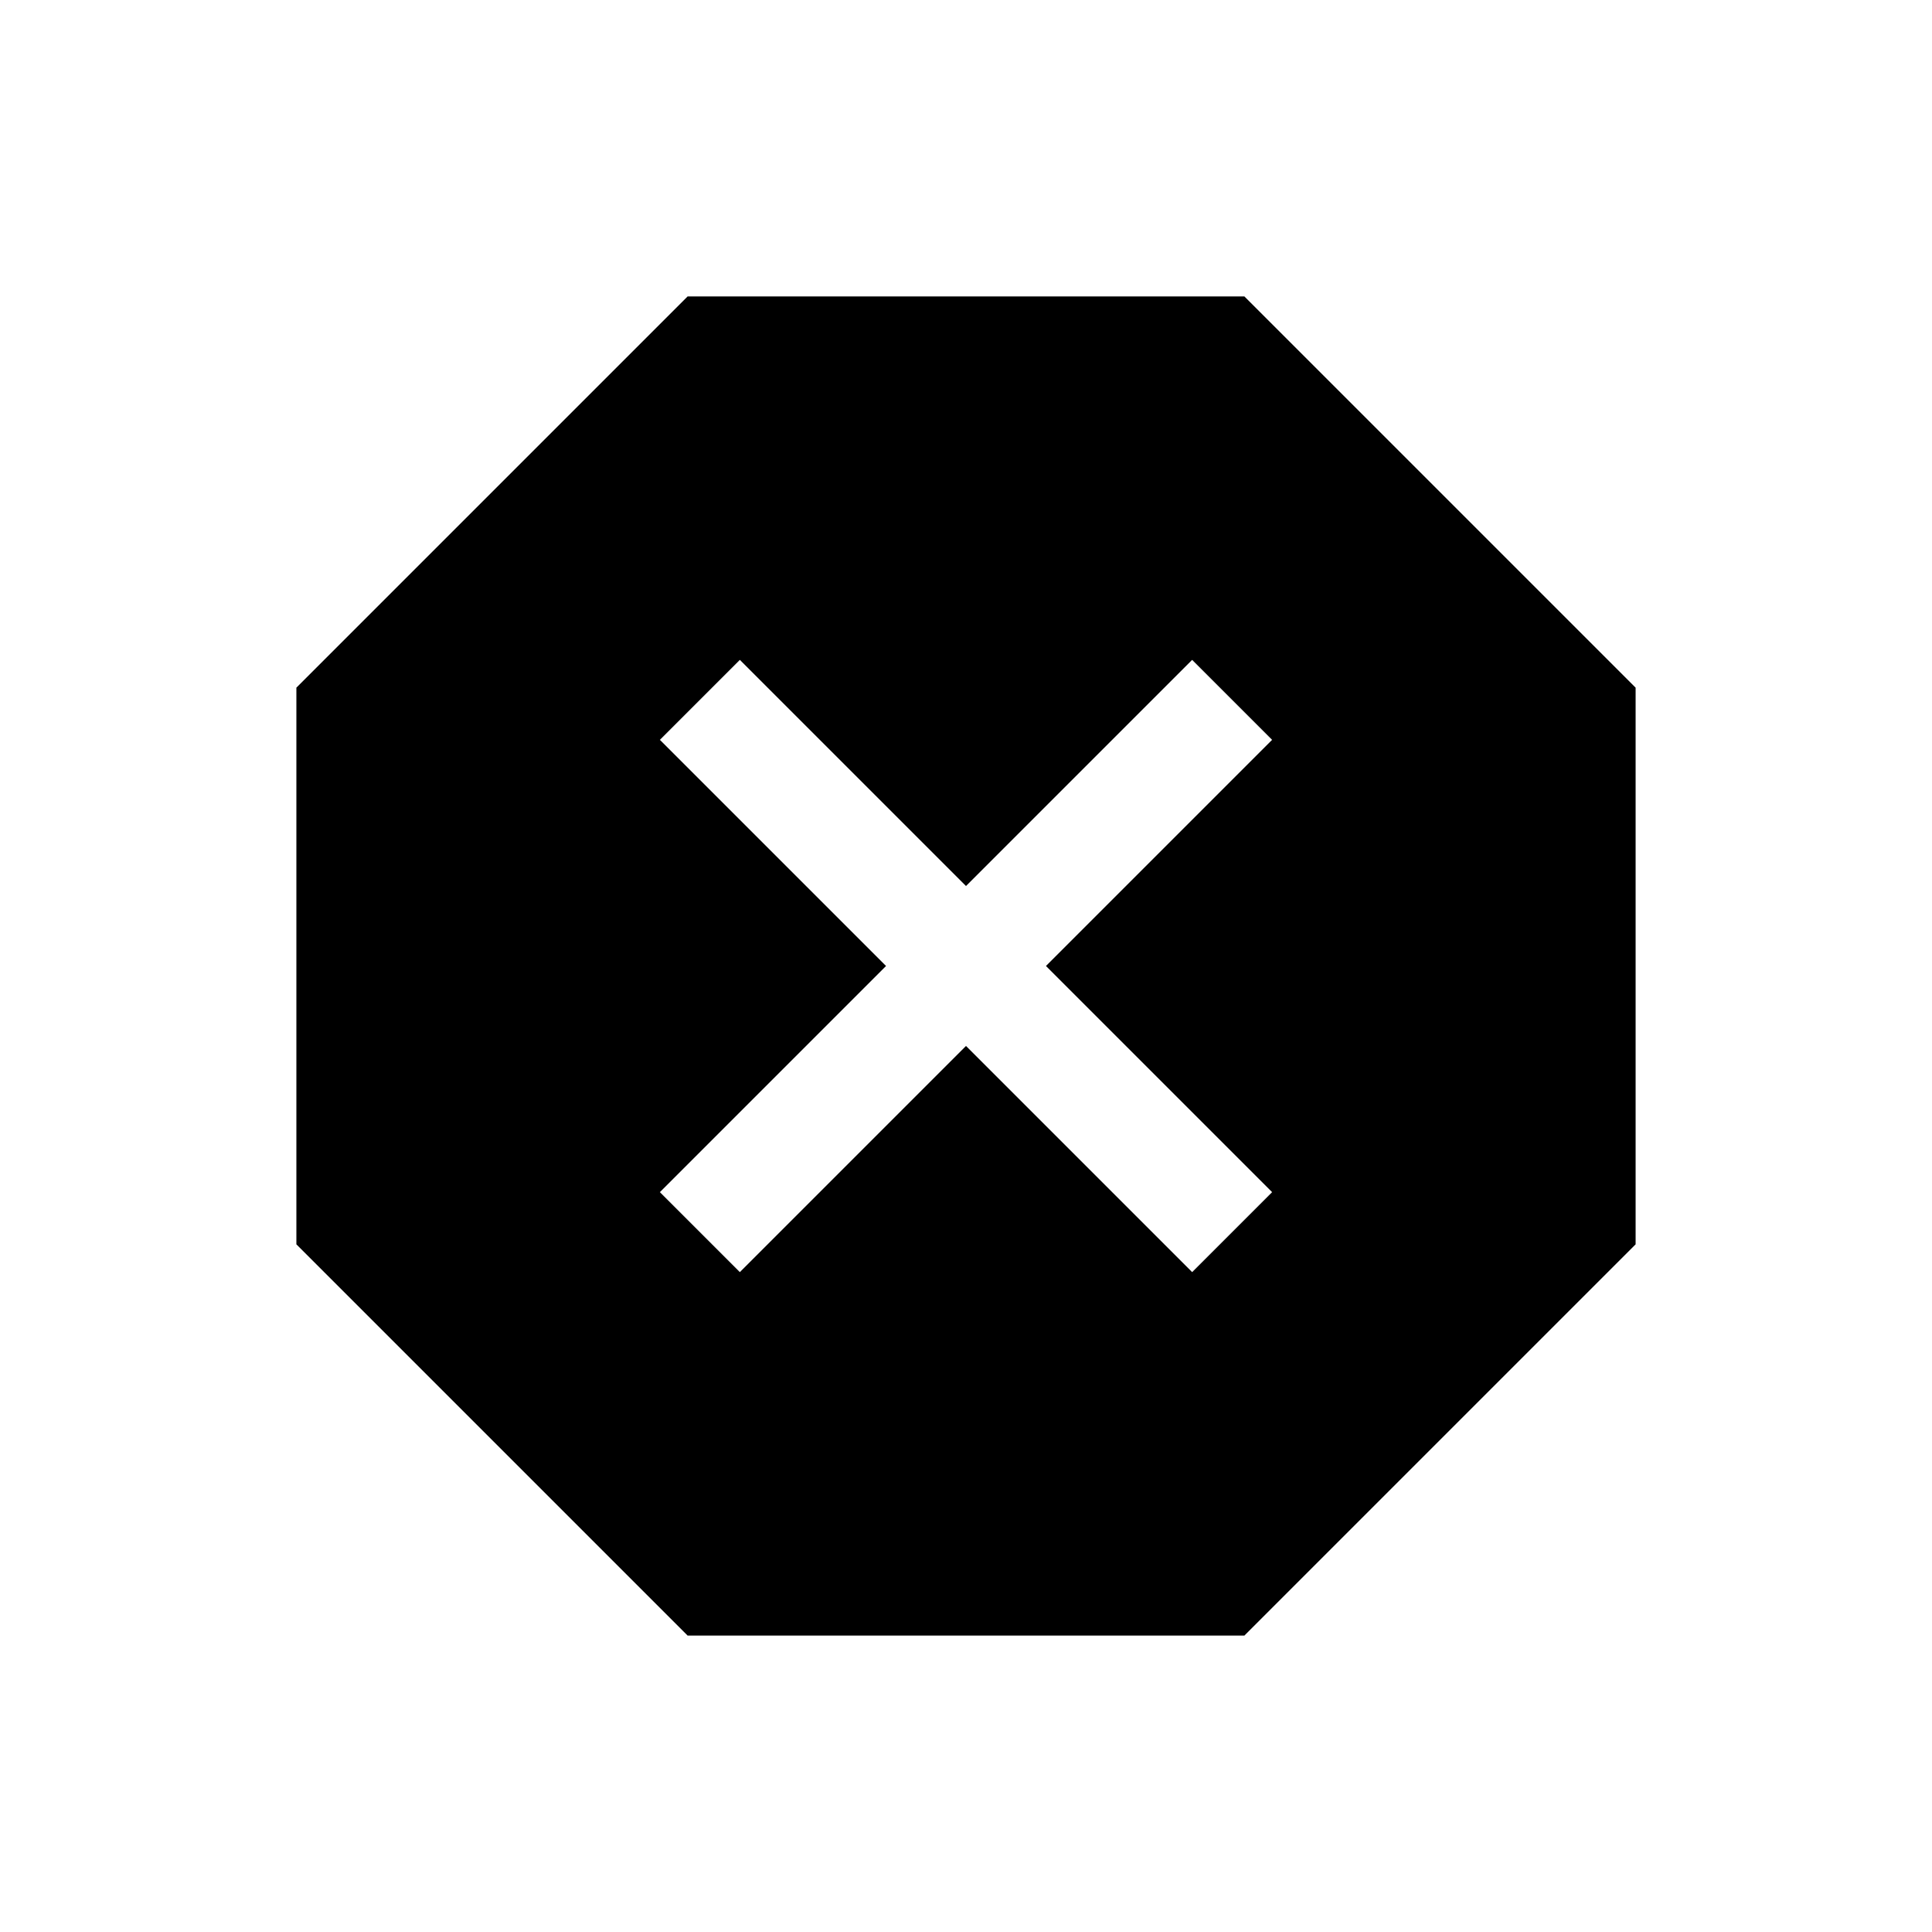 <svg xmlns="http://www.w3.org/2000/svg" height="24" viewBox="0 -960 960 960" width="24"><path d="M341.69-147.27 147.27-341.69v-276.62l194.42-194.42h276.62l194.42 194.42v276.62L618.31-147.27H341.69Zm25.93-180.62L480-440.27l112.38 112.38 39.73-39.73L519.73-480l112.38-112.38-39.73-39.73L480-519.73 367.62-632.11l-39.73 39.73L440.27-480 327.89-367.62l39.73 39.73Z"/></svg>